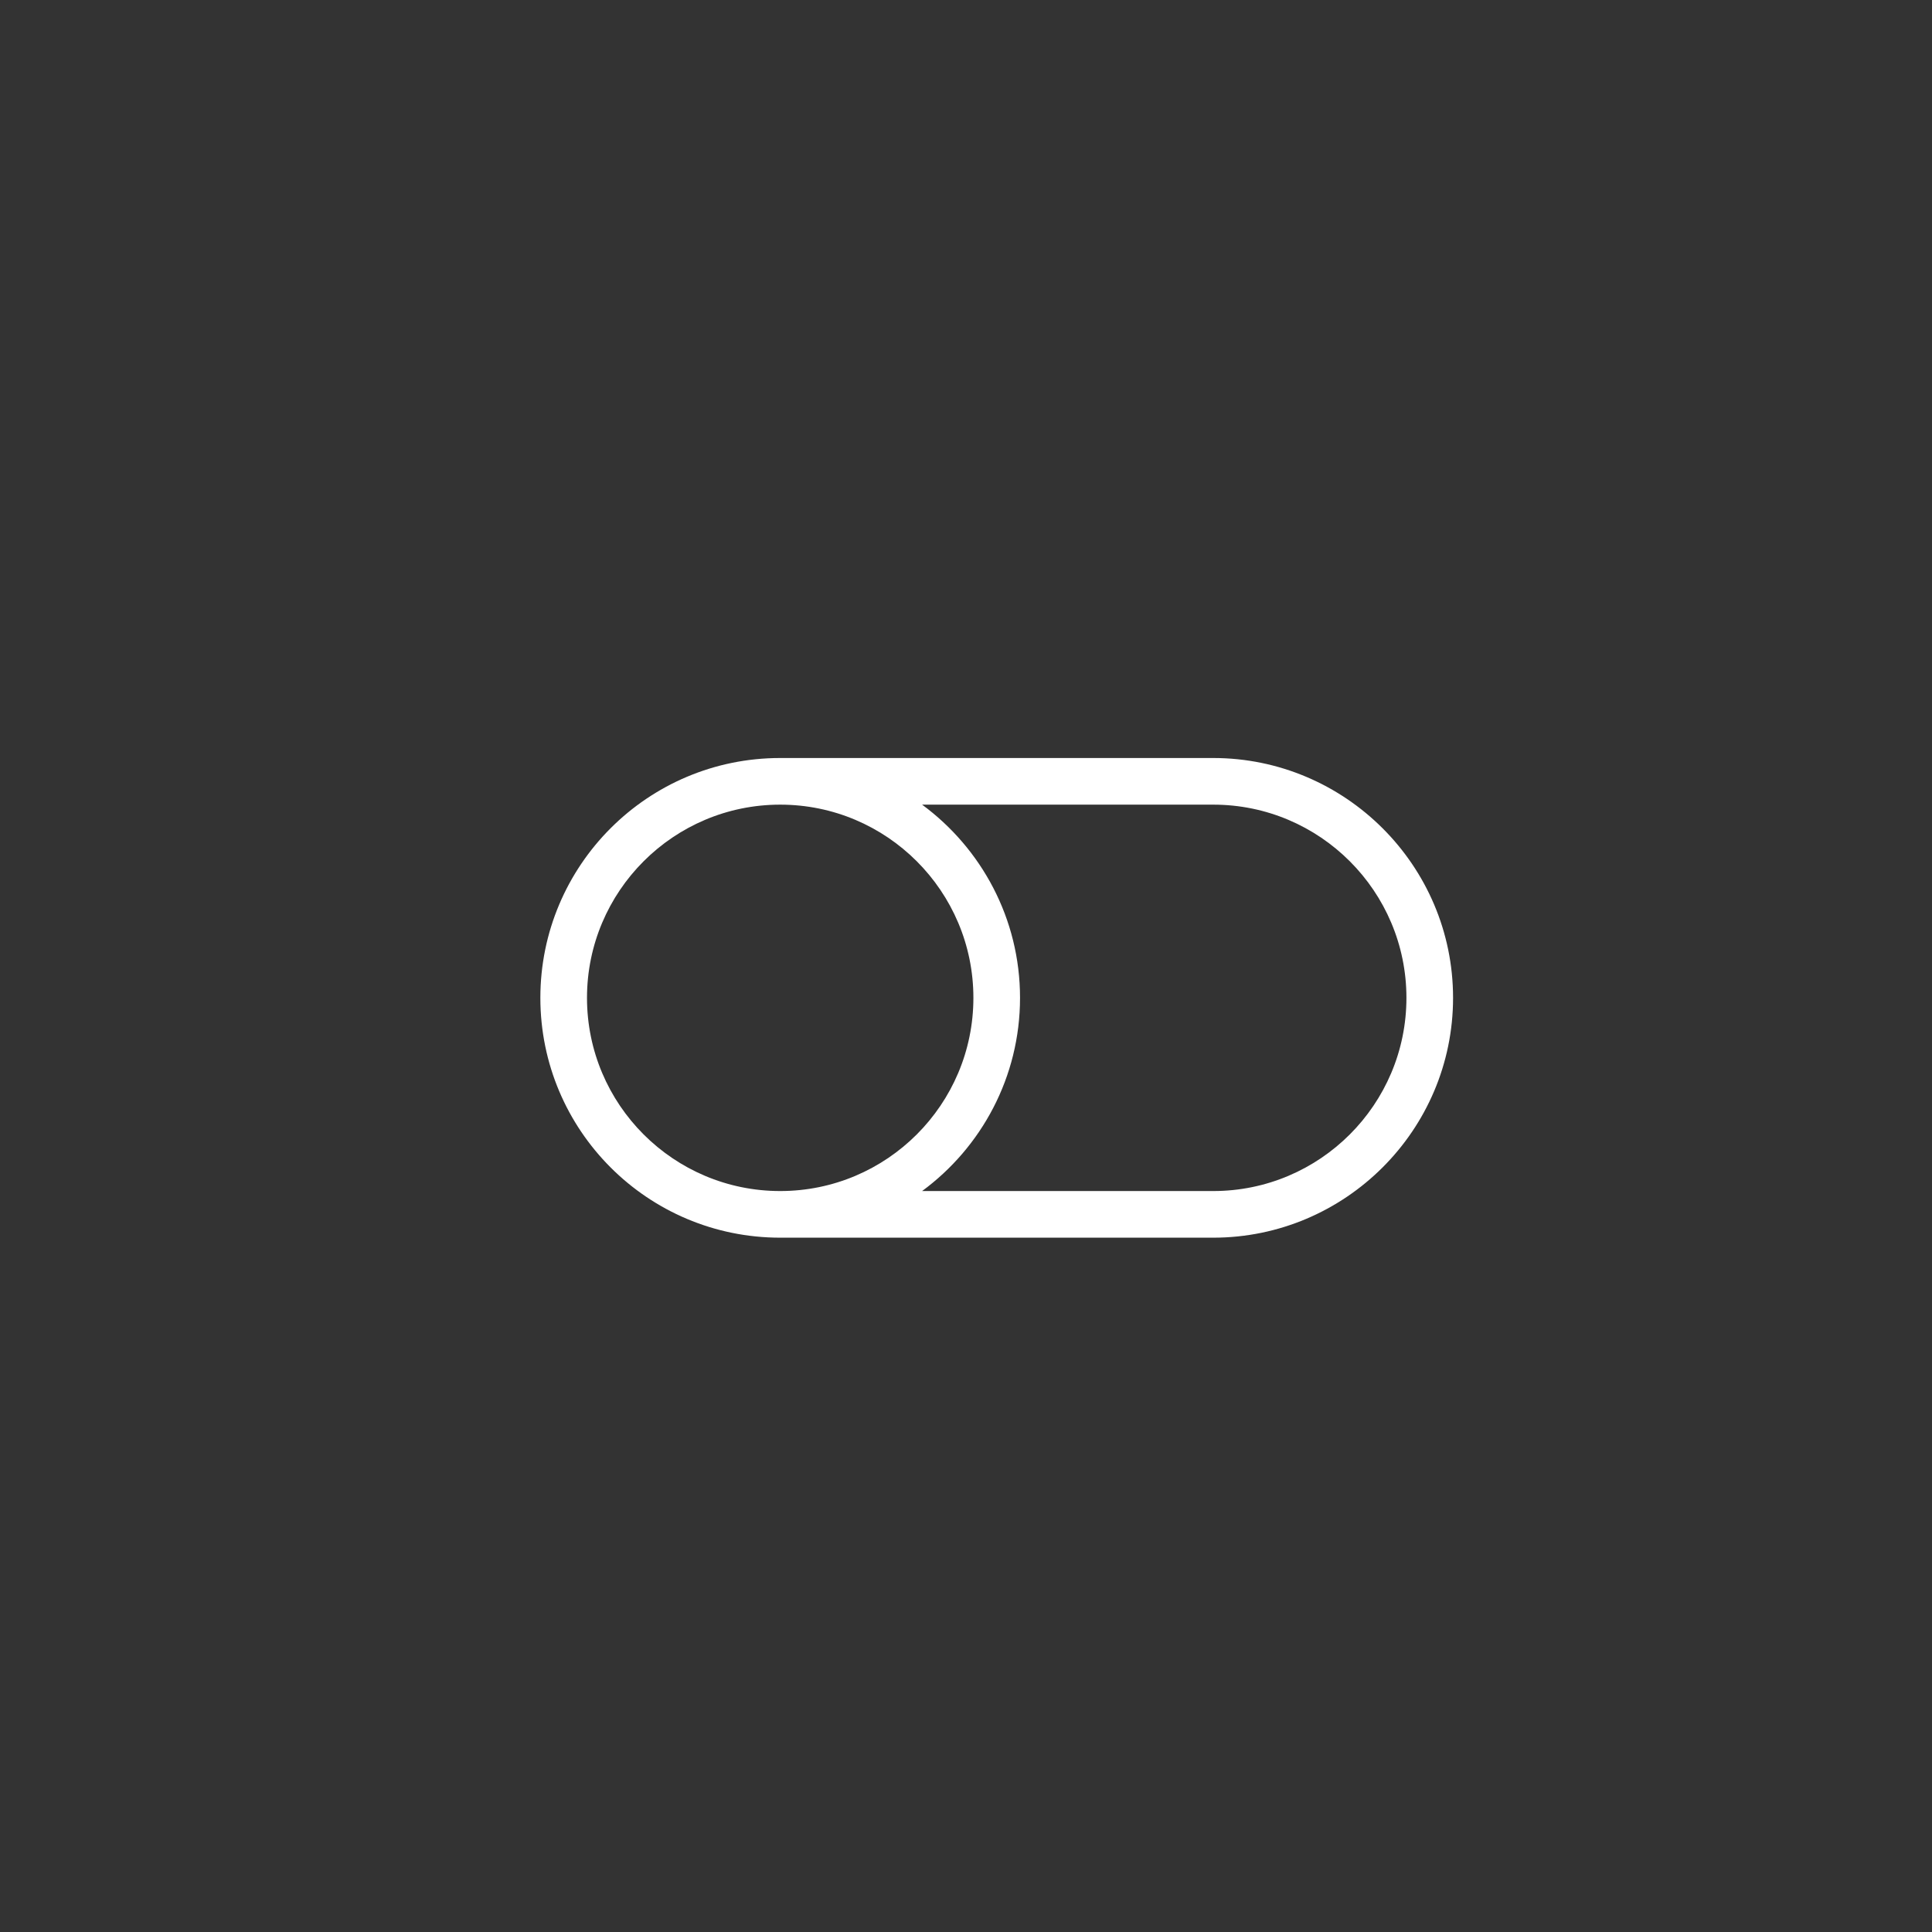 <?xml version="1.0" encoding="UTF-8" standalone="no"?> <svg xmlns="http://www.w3.org/2000/svg" xmlns:xlink="http://www.w3.org/1999/xlink" xmlns:serif="http://www.serif.com/" width="100%" height="100%" viewBox="0 0 29 29" version="1.1" xml:space="preserve" style="fill-rule:evenodd;clip-rule:evenodd;stroke-linejoin:round;stroke-miterlimit:2;"><rect x="0" y="0" width="29" height="29" fill="#333333" stroke="none"/> <g transform="matrix(1,0,0,1,-1203,-230)"> <g transform="matrix(1,0,0,1,80.456,0)"> <g id="DonDivi-Content-Toggle---Icon-White" serif:id="DonDivi Content Toggle - Icon White"> <g transform="matrix(0.215,0,0,0.215,1083.66,170.455)"> <rect x="185" y="281" width="130" height="130" style="fill:none;"></rect> </g> <g transform="matrix(1,0,0,1,10.075,0)"> <path d="M1124.18,248.578C1122.19,248.578 1120.58,246.965 1120.58,244.978C1120.58,242.991 1122.19,241.378 1124.18,241.378L1130.68,241.378C1132.66,241.378 1134.28,242.991 1134.28,244.978C1134.28,246.965 1132.66,248.578 1130.68,248.578L1124.18,248.578ZM1124.18,242.078C1122.58,242.078 1121.28,243.378 1121.28,244.978C1121.28,246.579 1122.58,247.878 1124.18,247.878C1125.78,247.878 1127.08,246.579 1127.08,244.978C1127.08,243.378 1125.78,242.078 1124.18,242.078ZM1126.31,247.878L1130.68,247.878C1132.28,247.878 1133.58,246.579 1133.58,244.978C1133.58,243.378 1132.28,242.078 1130.68,242.078L1126.31,242.078C1127.2,242.734 1127.78,243.789 1127.78,244.978C1127.78,246.167 1127.2,247.223 1126.31,247.878Z" style="fill:white;"></path> </g> </g> </g> </g> </svg> 